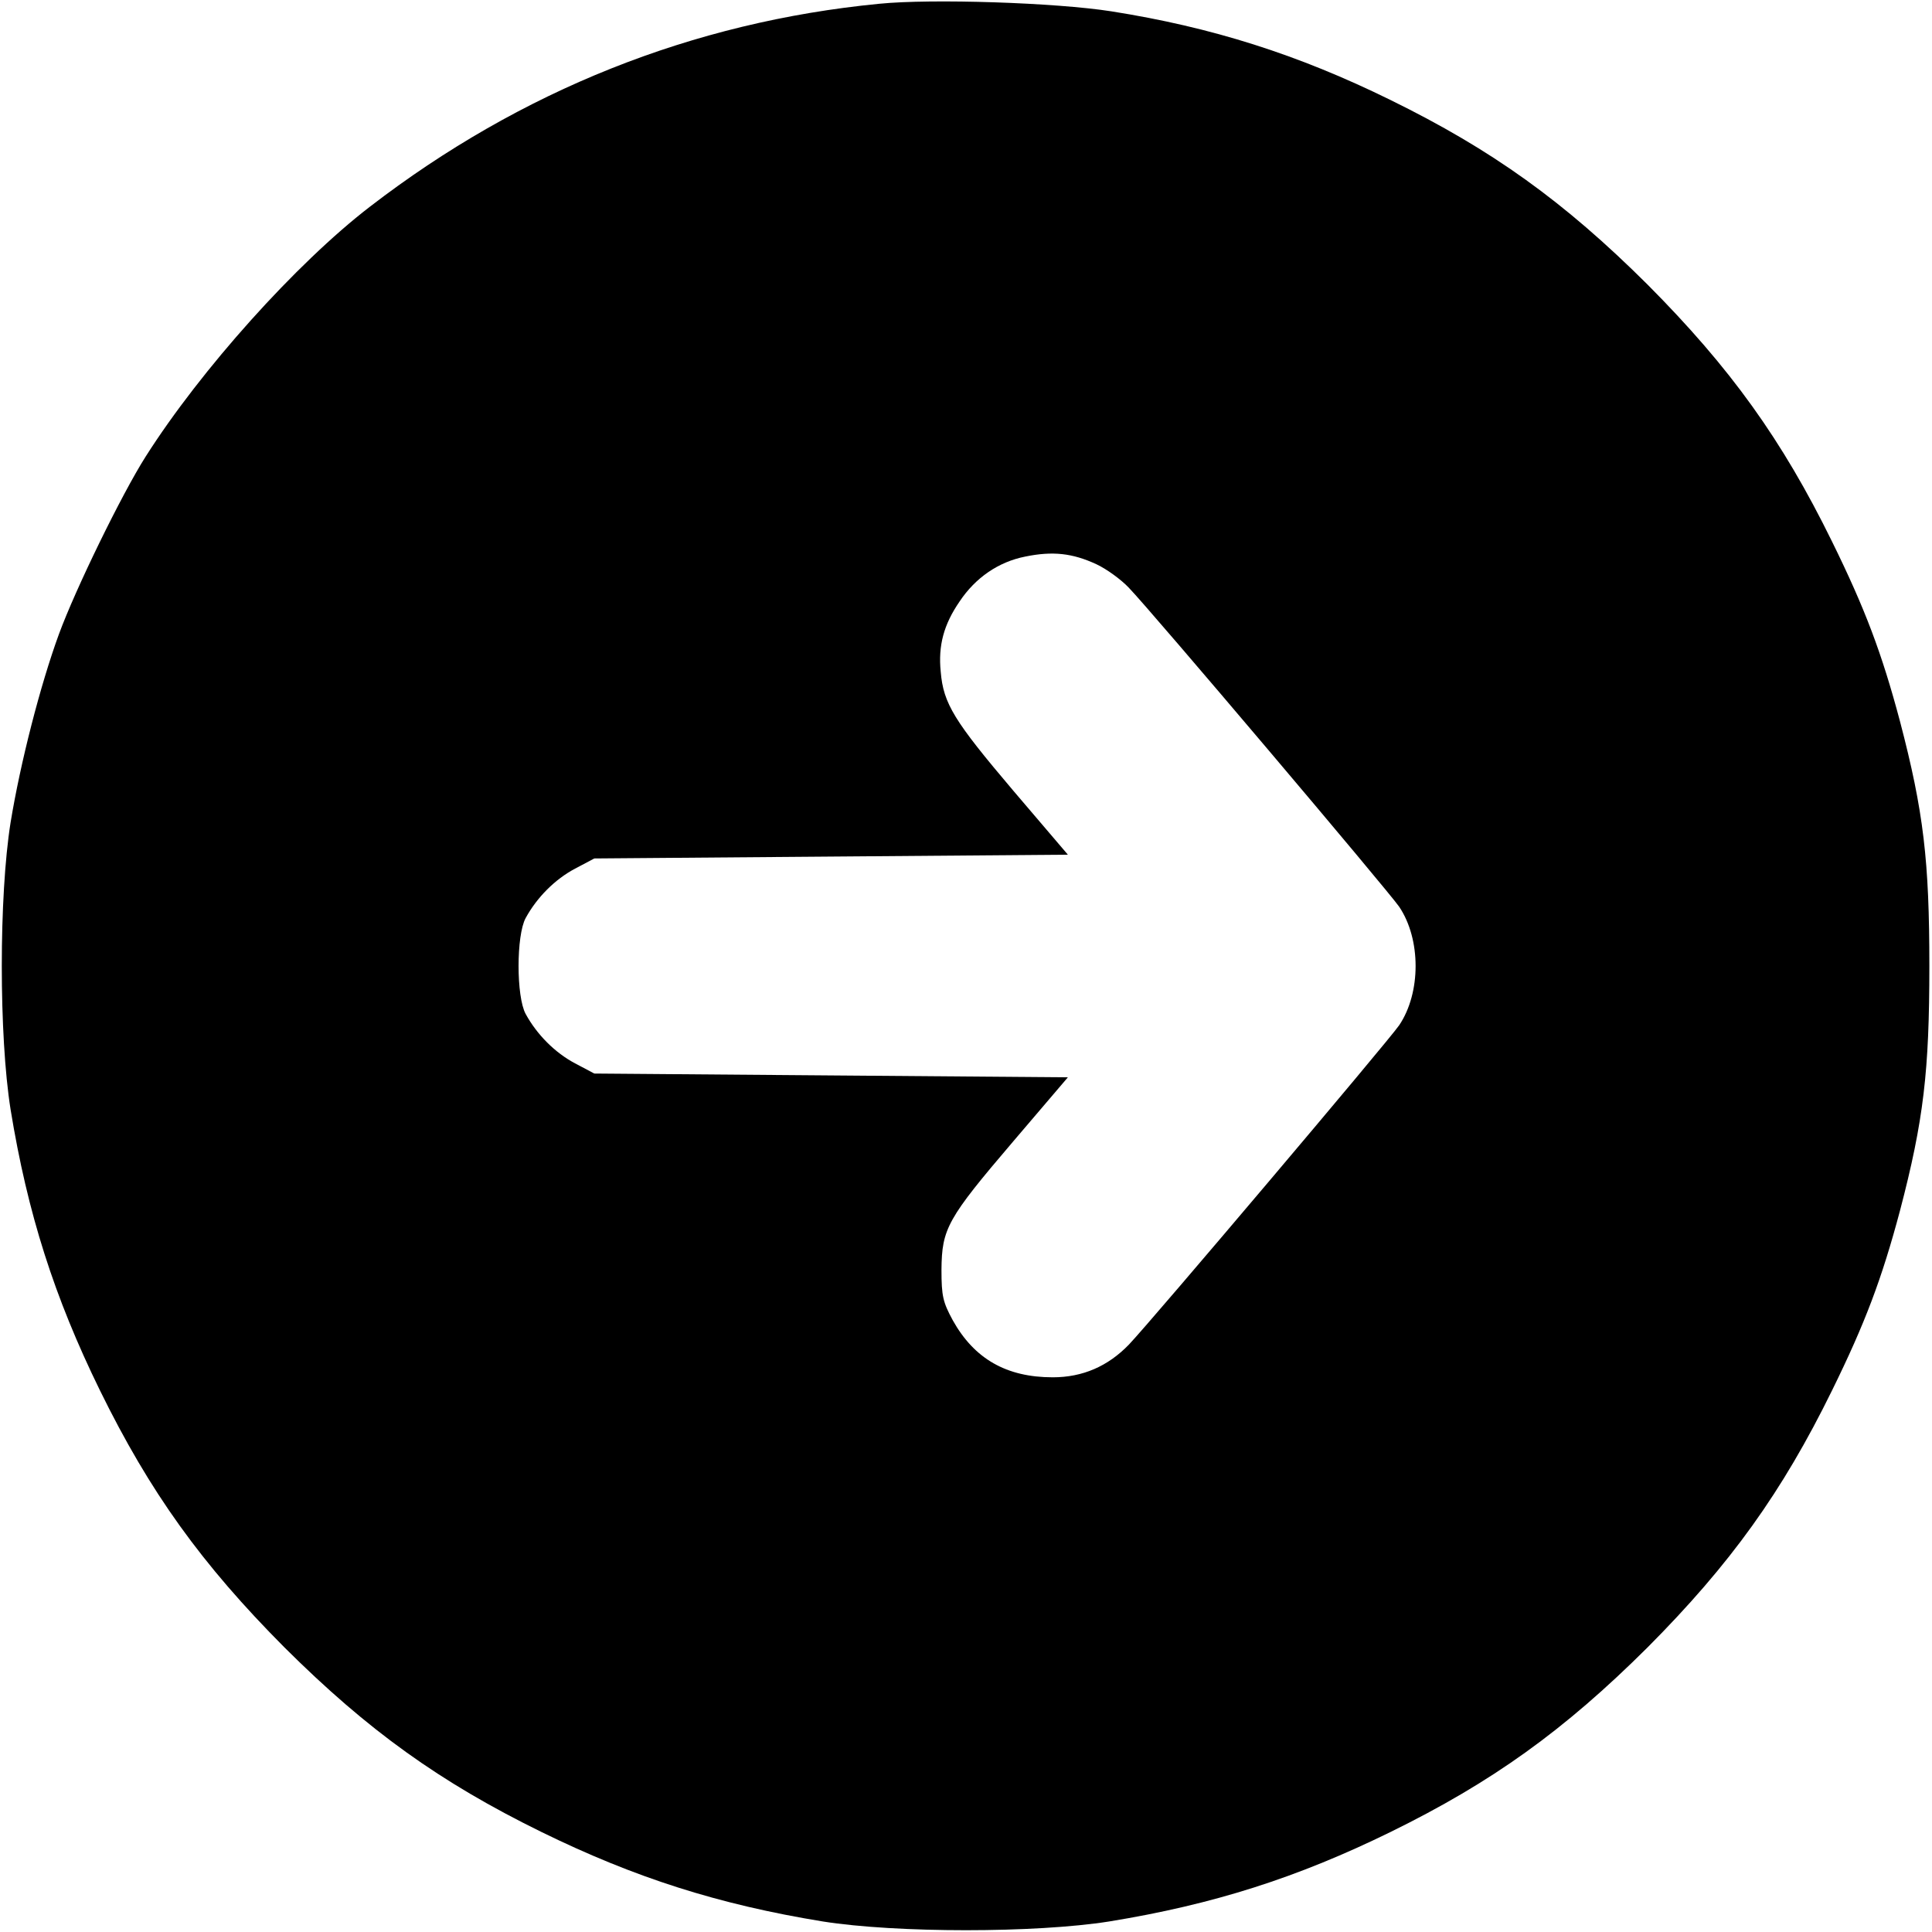<?xml version="1.0" standalone="no"?>
<!DOCTYPE svg PUBLIC "-//W3C//DTD SVG 20010904//EN"
 "http://www.w3.org/TR/2001/REC-SVG-20010904/DTD/svg10.dtd">
<svg version="1.0" xmlns="http://www.w3.org/2000/svg"
 width="512pt" height="512pt" viewBox="0 0 512 512"
 preserveAspectRatio="xMidYMid meet">

<g transform="translate(0,512) scale(0.1,-0.1)"
fill="#000000" stroke="none">
<path d="M2330 5110 c-494 -48 -950 -230 -1350 -538 -195 -150 -448 -432 -594
-662 -63 -99 -186 -351 -230 -471 -49 -134 -102 -340 -128 -499 -31 -195 -31
-565 0 -760 45 -276 116 -498 237 -745 132 -269 269 -460 489 -681 221 -220
412 -357 681 -489 247 -121 469 -192 745 -237 195 -31 565 -31 760 0 276 45
498 116 745 237 269 132 460 269 681 489 220 221 357 412 489 681 88 179 132
296 180 476 63 240 78 371 78 649 0 278 -15 409 -78 649 -48 180 -92 297 -180
476 -132 269 -269 460 -489 681 -221 220 -412 357 -681 489 -246 121 -474 193
-740 235 -147 23 -475 34 -615 20z m575 -1485 c28 -13 66 -41 86 -62 61 -63
689 -805 717 -846 58 -86 58 -228 0 -314 -28 -41 -656 -783 -716 -846 -56 -58
-123 -87 -202 -87 -123 0 -208 49 -265 151 -26 48 -30 64 -30 134 1 109 15
135 190 340 l145 170 -628 5 -627 5 -51 27 c-53 28 -101 76 -131 131 -25 46
-25 208 0 254 30 55 78 103 131 131 l51 27 627 5 628 5 -145 170 c-156 184
-185 230 -192 315 -7 69 8 125 50 186 42 63 103 105 174 119 73 15 125 9 188
-20z"/>
</g>
</svg>
